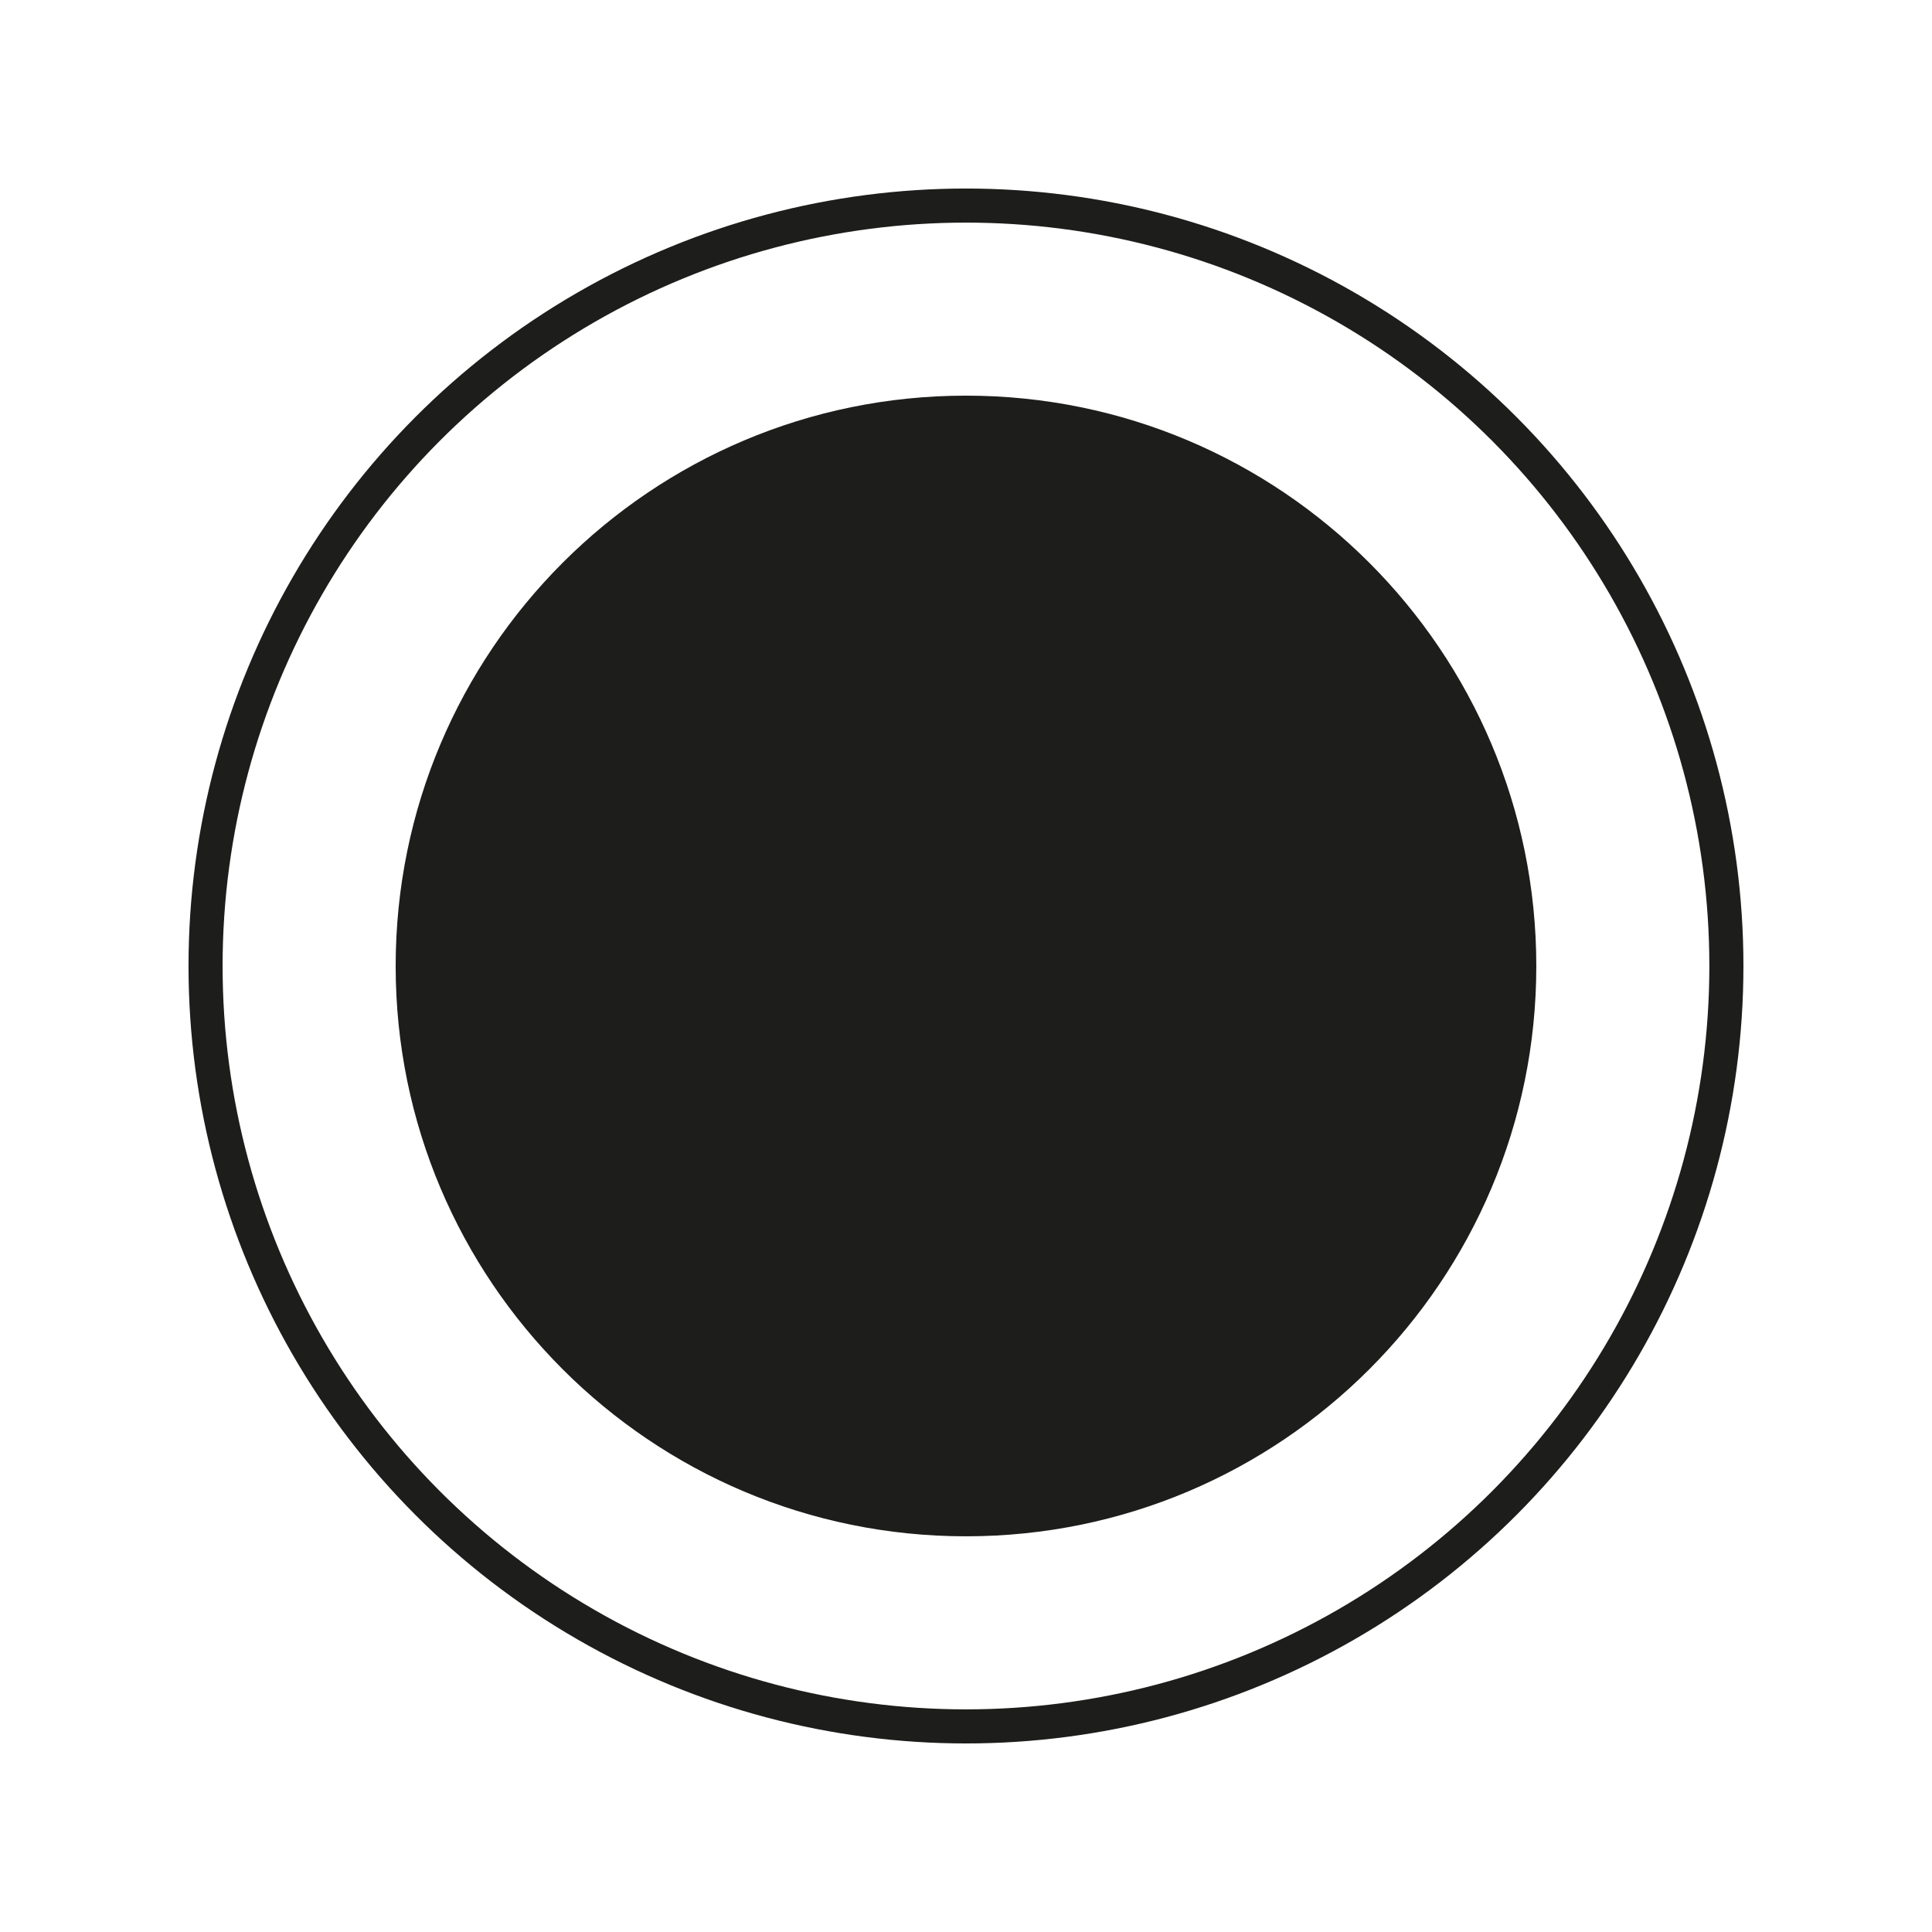 <?xml version="1.0" encoding="utf-8"?>
<!-- Generator: Adobe Illustrator 16.0.0, SVG Export Plug-In . SVG Version: 6.00 Build 0)  -->
<!DOCTYPE svg PUBLIC "-//W3C//DTD SVG 1.1//EN" "http://www.w3.org/Graphics/SVG/1.1/DTD/svg11.dtd">
<svg version="1.1" id="Calque_1" xmlns="http://www.w3.org/2000/svg" xmlns:xlink="http://www.w3.org/1999/xlink" x="0px" y="0px"
	 width="113.387px" height="113.387px" viewBox="0 0 113.387 113.387" enable-background="new 0 0 113.387 113.387"
	 xml:space="preserve">
<g>
	<defs>
		<circle id="SVGID_19_" cx="56.692" cy="56.693" r="44.628"/>
	</defs>
	<clipPath id="SVGID_2_">
		<use xlink:href="#SVGID_19_"  overflow="visible"/>
	</clipPath>
	<use xlink:href="#SVGID_19_"  overflow="visible" fill="none" stroke="#1D1D1B" stroke-width="2" stroke-miterlimit="10"/>
</g>
<path fill="#1D1D1B" d="M90.164,56.697c0,18.486-14.984,33.467-33.471,33.467s-33.472-14.98-33.472-33.467
	s14.985-33.477,33.472-33.477S90.164,38.211,90.164,56.697z"/>
</svg>
